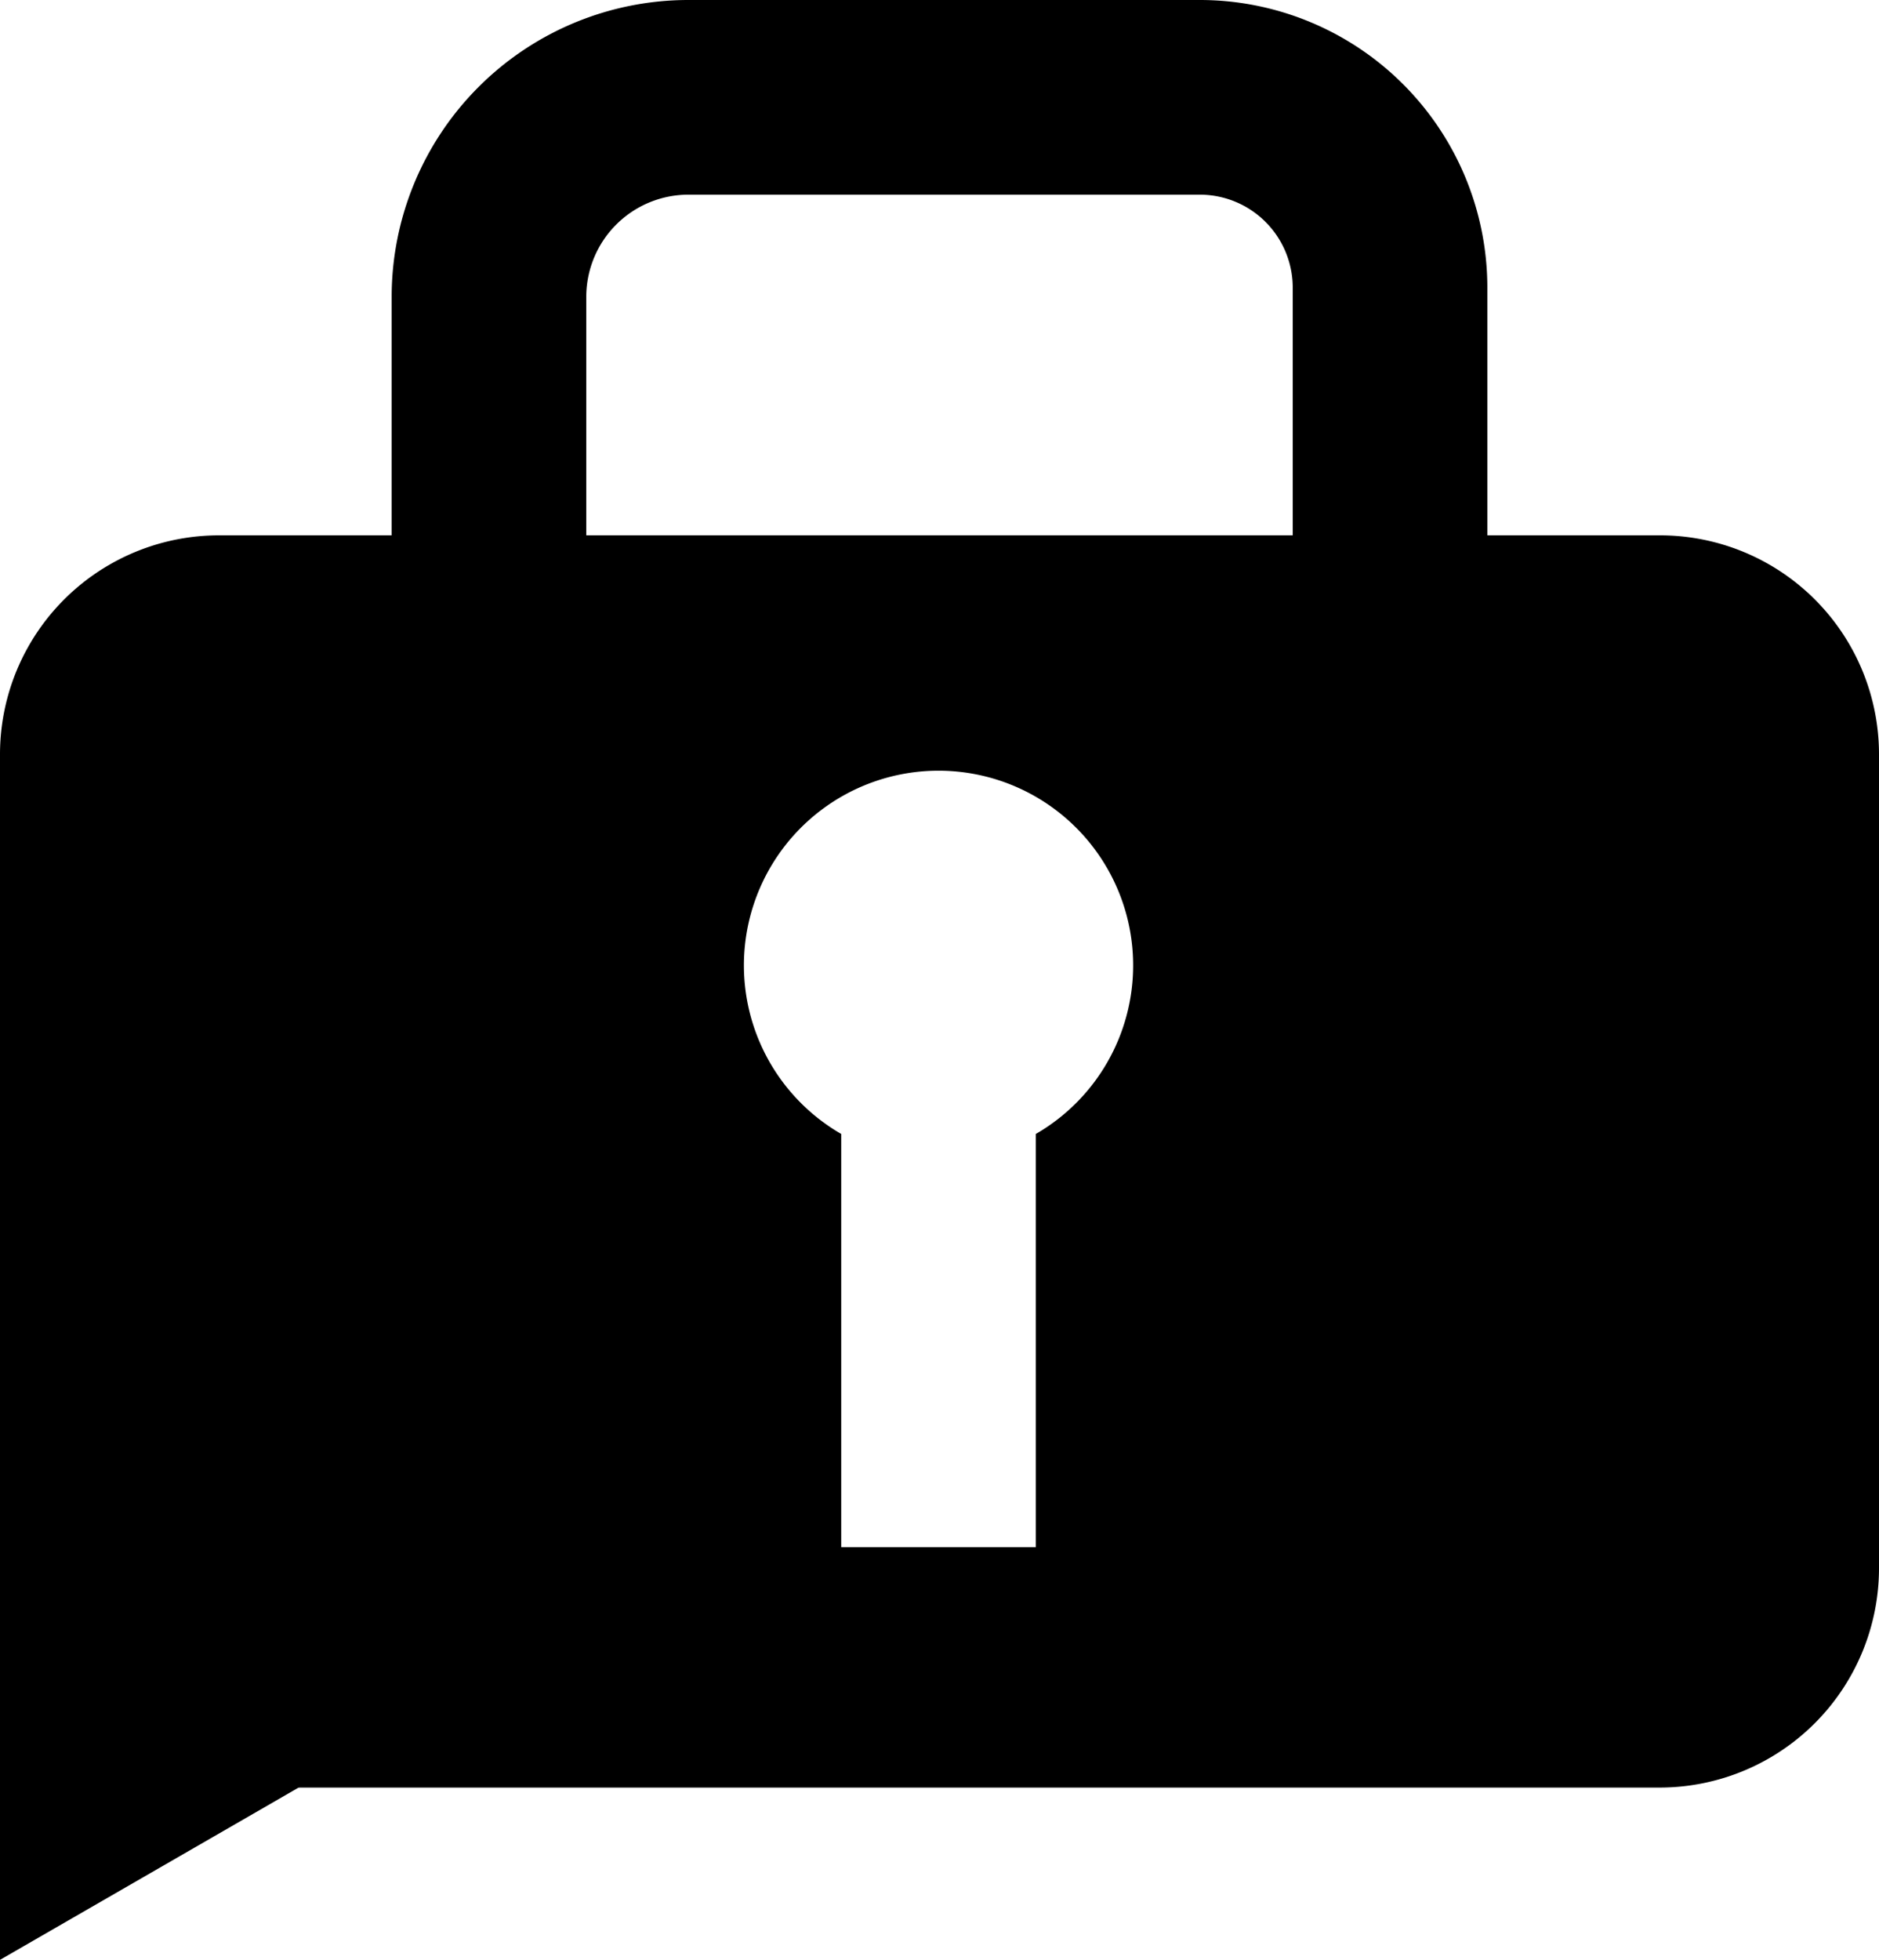 <svg xmlns="http://www.w3.org/2000/svg" viewBox="0 0 38.62 40.27"><defs><style>.cls-1{fill:none;stroke:#000;stroke-linecap:round;stroke-linejoin:round;stroke-width:4px;}</style></defs><g id="Layer_2" data-name="Layer 2"><g id="Layer_1-2" data-name="Layer 1"><polygon points="5.67 30.45 11.34 33.72 5.67 37 0 40.27 0 33.72 0 27.18 5.67 30.45"/><path class="cls-1" d="M10.05,11V6.1A4.1,4.1,0,0,1,14.15,2H24.66a3.91,3.91,0,0,1,3.91,3.9V11"/><path d="M34.11,11H4.51A4.5,4.5,0,0,0,0,15.5V32.22a4.51,4.51,0,0,0,4.51,4.51h29.6a4.51,4.51,0,0,0,4.51-4.51V15.5A4.5,4.5,0,0,0,34.11,11ZM21.29,23.31v8.48h-4V23.3a4,4,0,1,1,4,0Z"/></g></g></svg>